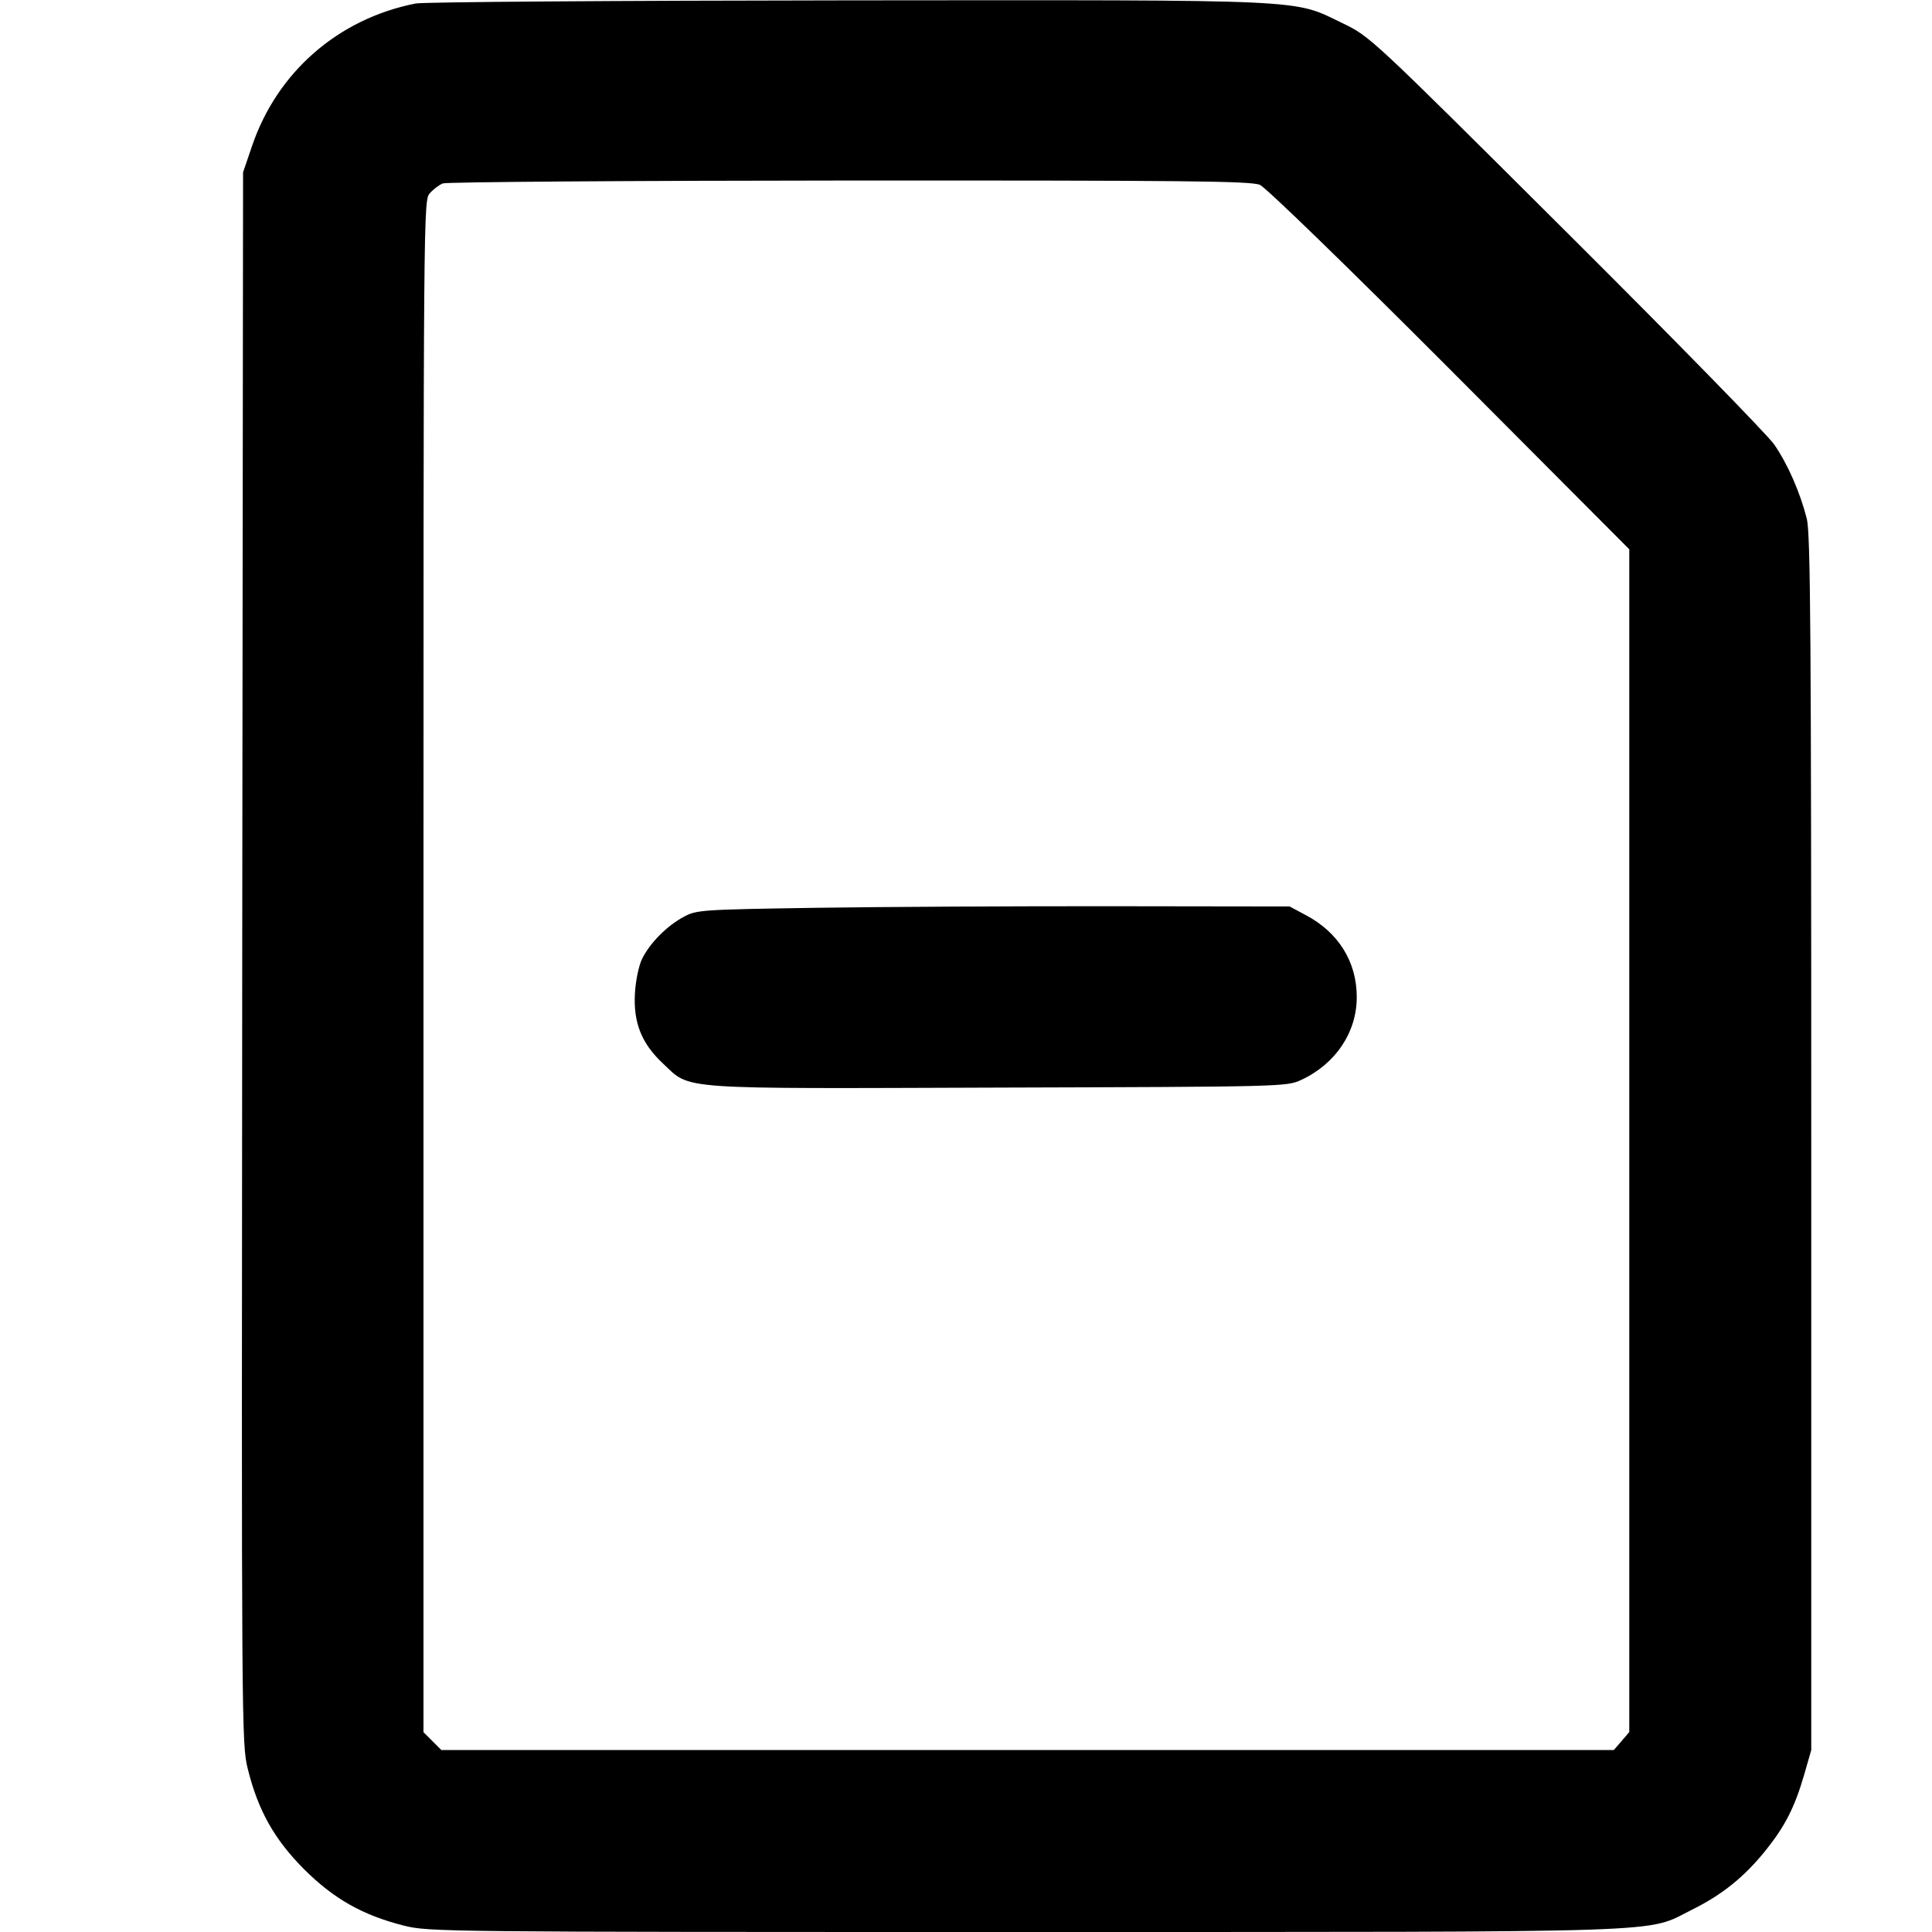 <svg xmlns="http://www.w3.org/2000/svg" width="16" height="16" viewBox="0 0 16 16"><path d="M3.442 0.029 C 2.802 0.155,2.295 0.596,2.087 1.210 L 2.013 1.427 2.006 7.933 C 2.000 14.361,2.000 14.442,2.053 14.653 C 2.138 14.995,2.273 15.234,2.519 15.481 C 2.765 15.726,3.004 15.861,3.344 15.947 C 3.551 15.999,3.649 16.000,8.491 16.000 C 13.979 15.999,13.618 16.011,14.013 15.815 C 14.262 15.692,14.448 15.542,14.624 15.322 C 14.783 15.124,14.863 14.966,14.940 14.702 L 15.000 14.493 15.000 9.467 C 15.000 5.258,14.994 4.416,14.963 4.295 C 14.906 4.073,14.806 3.846,14.694 3.682 C 14.637 3.600,13.861 2.806,12.969 1.918 C 11.352 0.307,11.346 0.302,11.120 0.193 C 10.701 -0.009,10.899 -0.000,7.021 0.003 C 5.118 0.005,3.507 0.016,3.442 0.029 M10.434 1.531 C 10.483 1.552,11.153 2.202,12.007 3.058 L 13.493 4.549 13.493 9.446 L 13.493 14.344 13.429 14.419 L 13.365 14.493 8.510 14.493 L 3.655 14.493 3.581 14.419 L 3.507 14.345 3.507 8.002 C 3.507 1.696,3.507 1.659,3.560 1.600 C 3.589 1.567,3.637 1.531,3.667 1.519 C 3.696 1.507,5.211 1.496,7.034 1.495 C 9.813 1.494,10.362 1.499,10.434 1.531 M6.760 7.518 C 5.803 7.533,5.770 7.535,5.662 7.593 C 5.523 7.667,5.380 7.812,5.317 7.942 C 5.290 7.997,5.264 8.122,5.258 8.229 C 5.245 8.471,5.314 8.643,5.491 8.808 C 5.724 9.027,5.574 9.016,8.269 9.007 C 10.629 9.000,10.655 8.999,10.775 8.944 C 11.060 8.812,11.237 8.549,11.236 8.256 C 11.236 7.965,11.084 7.721,10.813 7.578 L 10.680 7.507 9.213 7.505 C 8.407 7.504,7.303 7.510,6.760 7.518 " stroke="none" fill-rule="evenodd" fill="black"></path></svg>